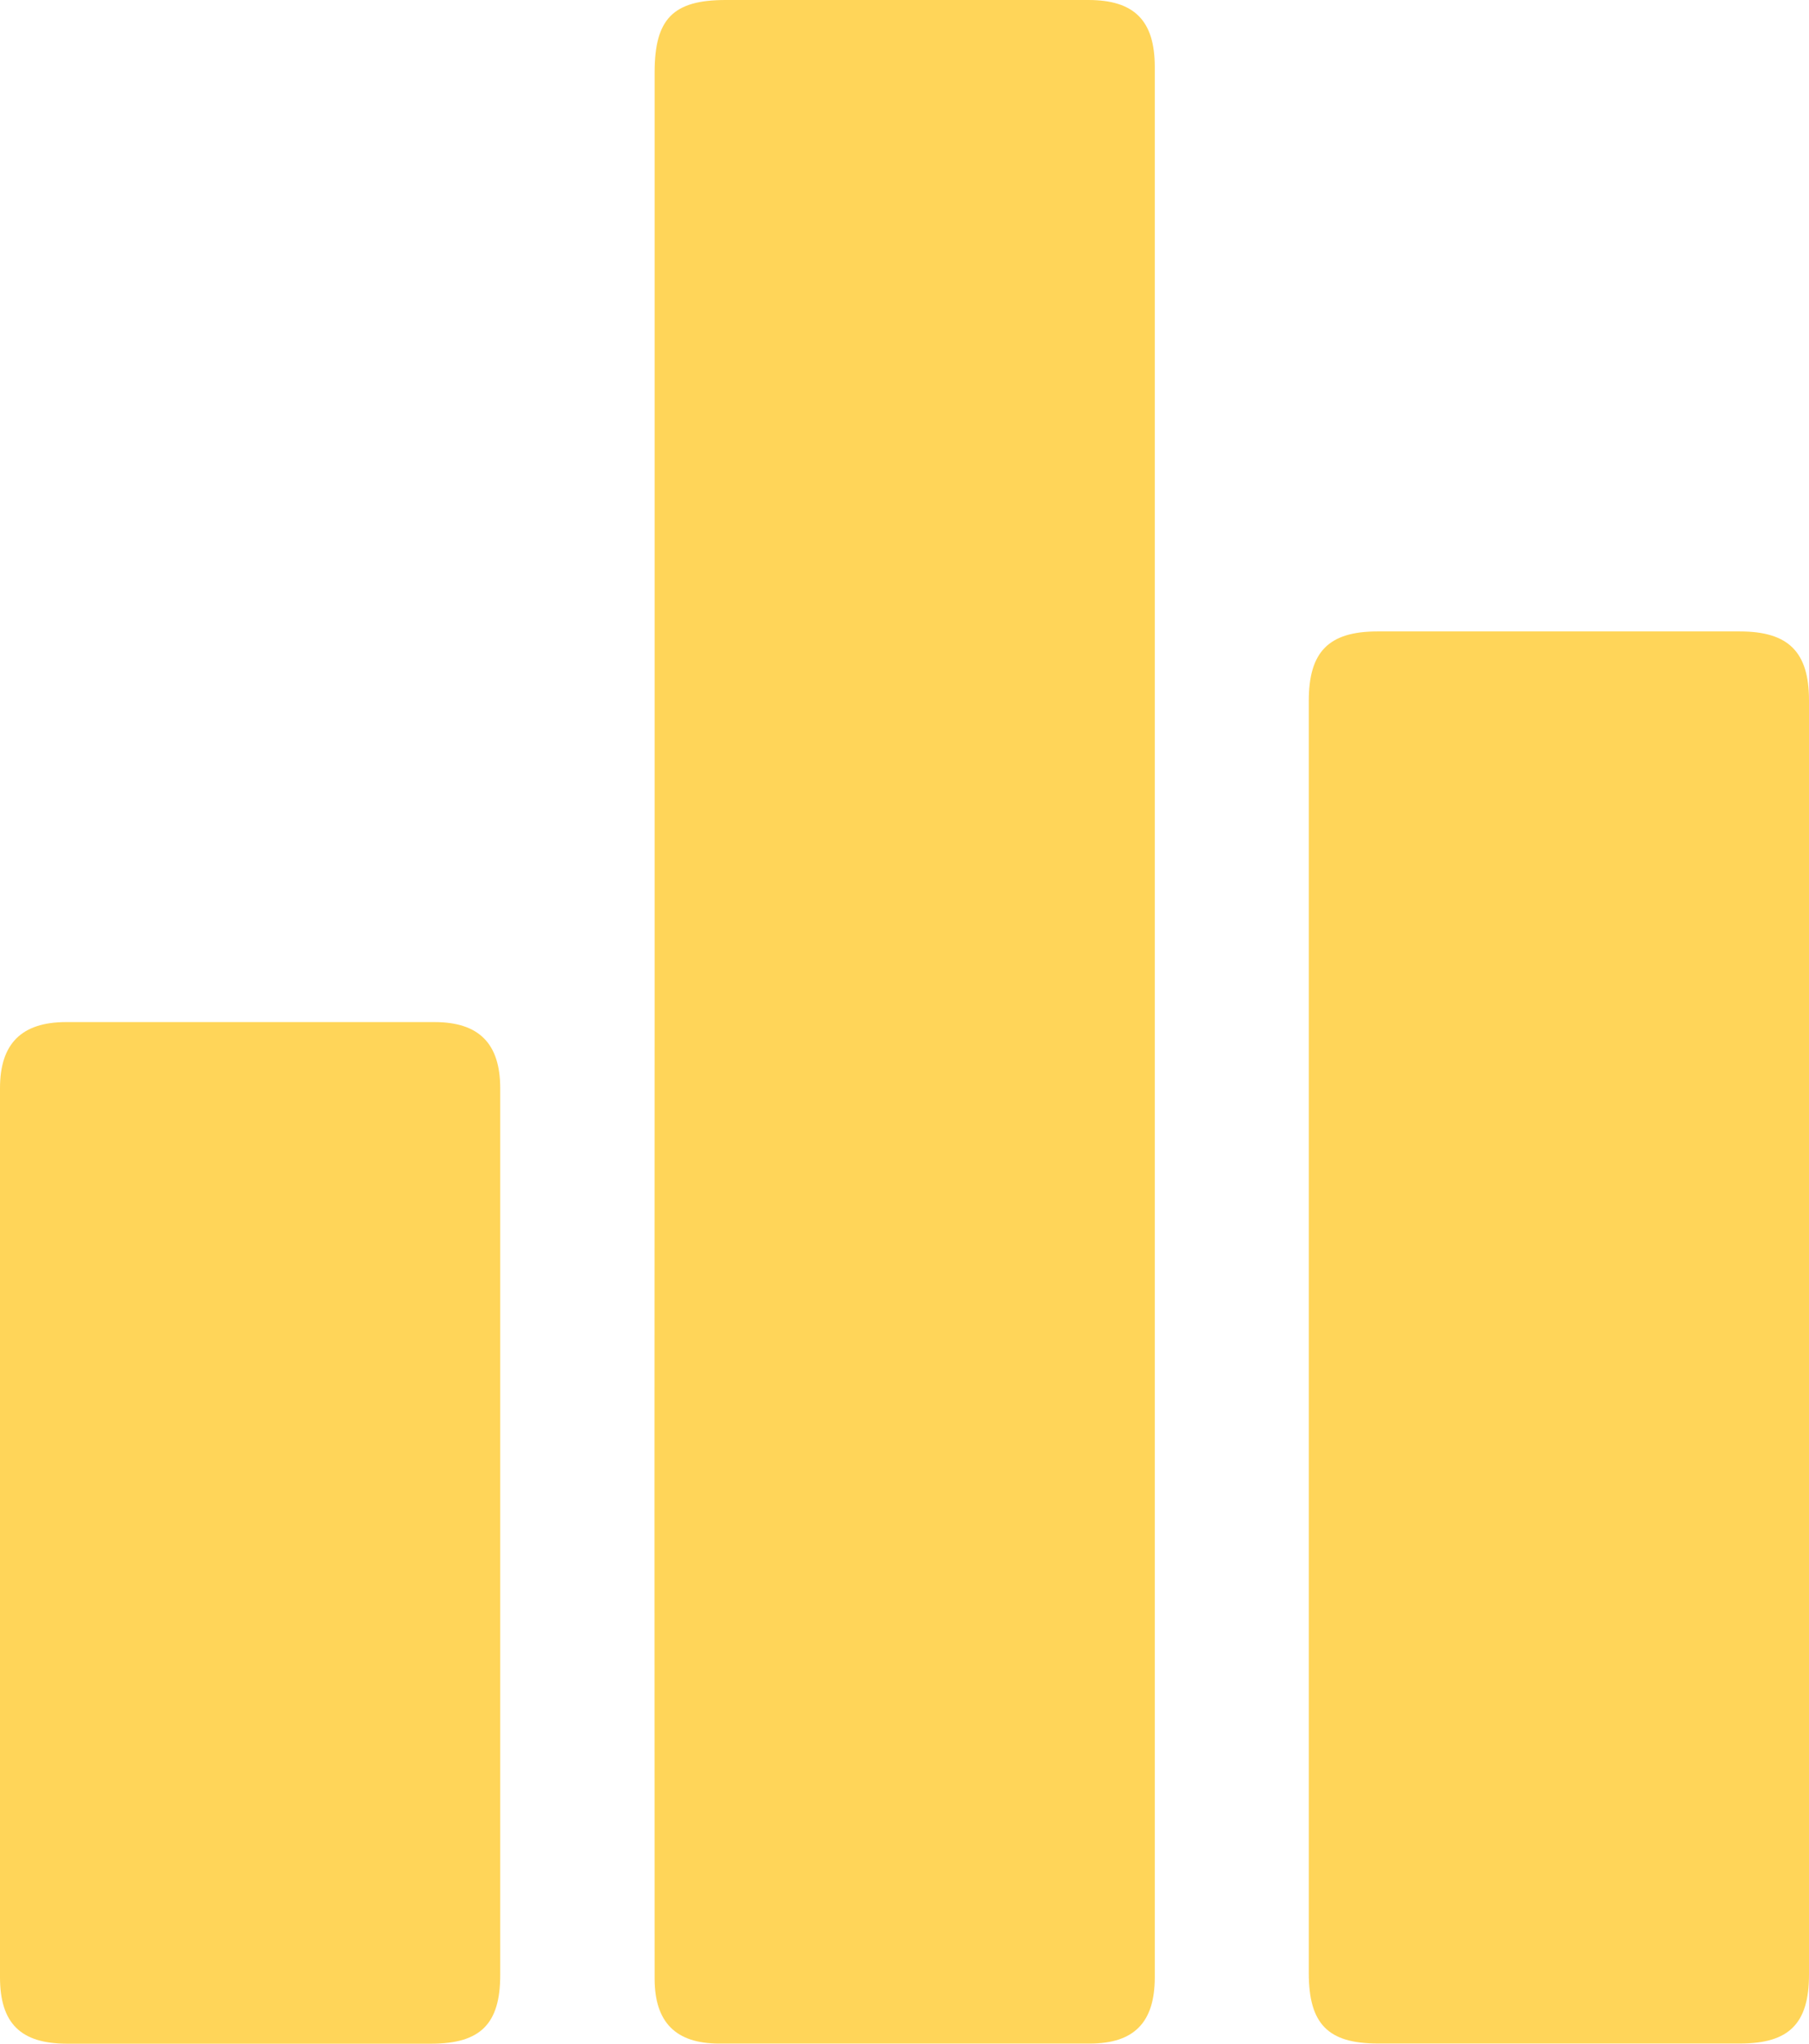 <svg width="31" height="35" viewBox="0 0 31 35" fill="none" xmlns="http://www.w3.org/2000/svg">
<path d="M11.218 17.495V1.238C11.218 0.323 11.535 0 12.434 0C14.507 0 16.579 0 18.651 0C19.438 0 19.789 0.353 19.789 1.146C19.789 12.051 19.789 22.957 19.789 33.863C19.789 34.636 19.434 34.998 18.674 34.998C16.557 34.998 14.44 34.998 12.322 34.998C11.581 34.998 11.218 34.634 11.218 33.886C11.215 28.423 11.214 22.959 11.218 17.495Z" fill="#FFBF00" fill-opacity="0.65"/>
<path d="M22.428 22.934C22.428 19.29 22.428 15.646 22.428 12.002C22.428 11.164 22.768 10.815 23.6 10.814C25.672 10.814 27.745 10.814 29.817 10.814C30.649 10.814 31 11.166 31 11.994C31 19.268 31 26.543 31 33.817C31 34.654 30.66 34.996 29.825 34.997H23.608C22.757 34.997 22.428 34.66 22.428 33.791C22.427 30.174 22.427 26.555 22.428 22.934Z" fill="#FFBF00" fill-opacity="0.65"/>
<path d="M8.572 26.246C8.572 28.773 8.572 31.3 8.572 33.826C8.572 34.662 8.232 34.999 7.396 35C5.311 35 3.228 35 1.146 35C0.355 35 0 34.65 0 33.862C0 28.786 0 23.71 0 18.635C0 17.875 0.368 17.506 1.128 17.504C3.234 17.504 5.34 17.504 7.446 17.504C8.208 17.504 8.571 17.872 8.572 18.634C8.573 21.171 8.573 23.709 8.572 26.246Z" fill="#FFBF00" fill-opacity="0.65"/>
</svg>
